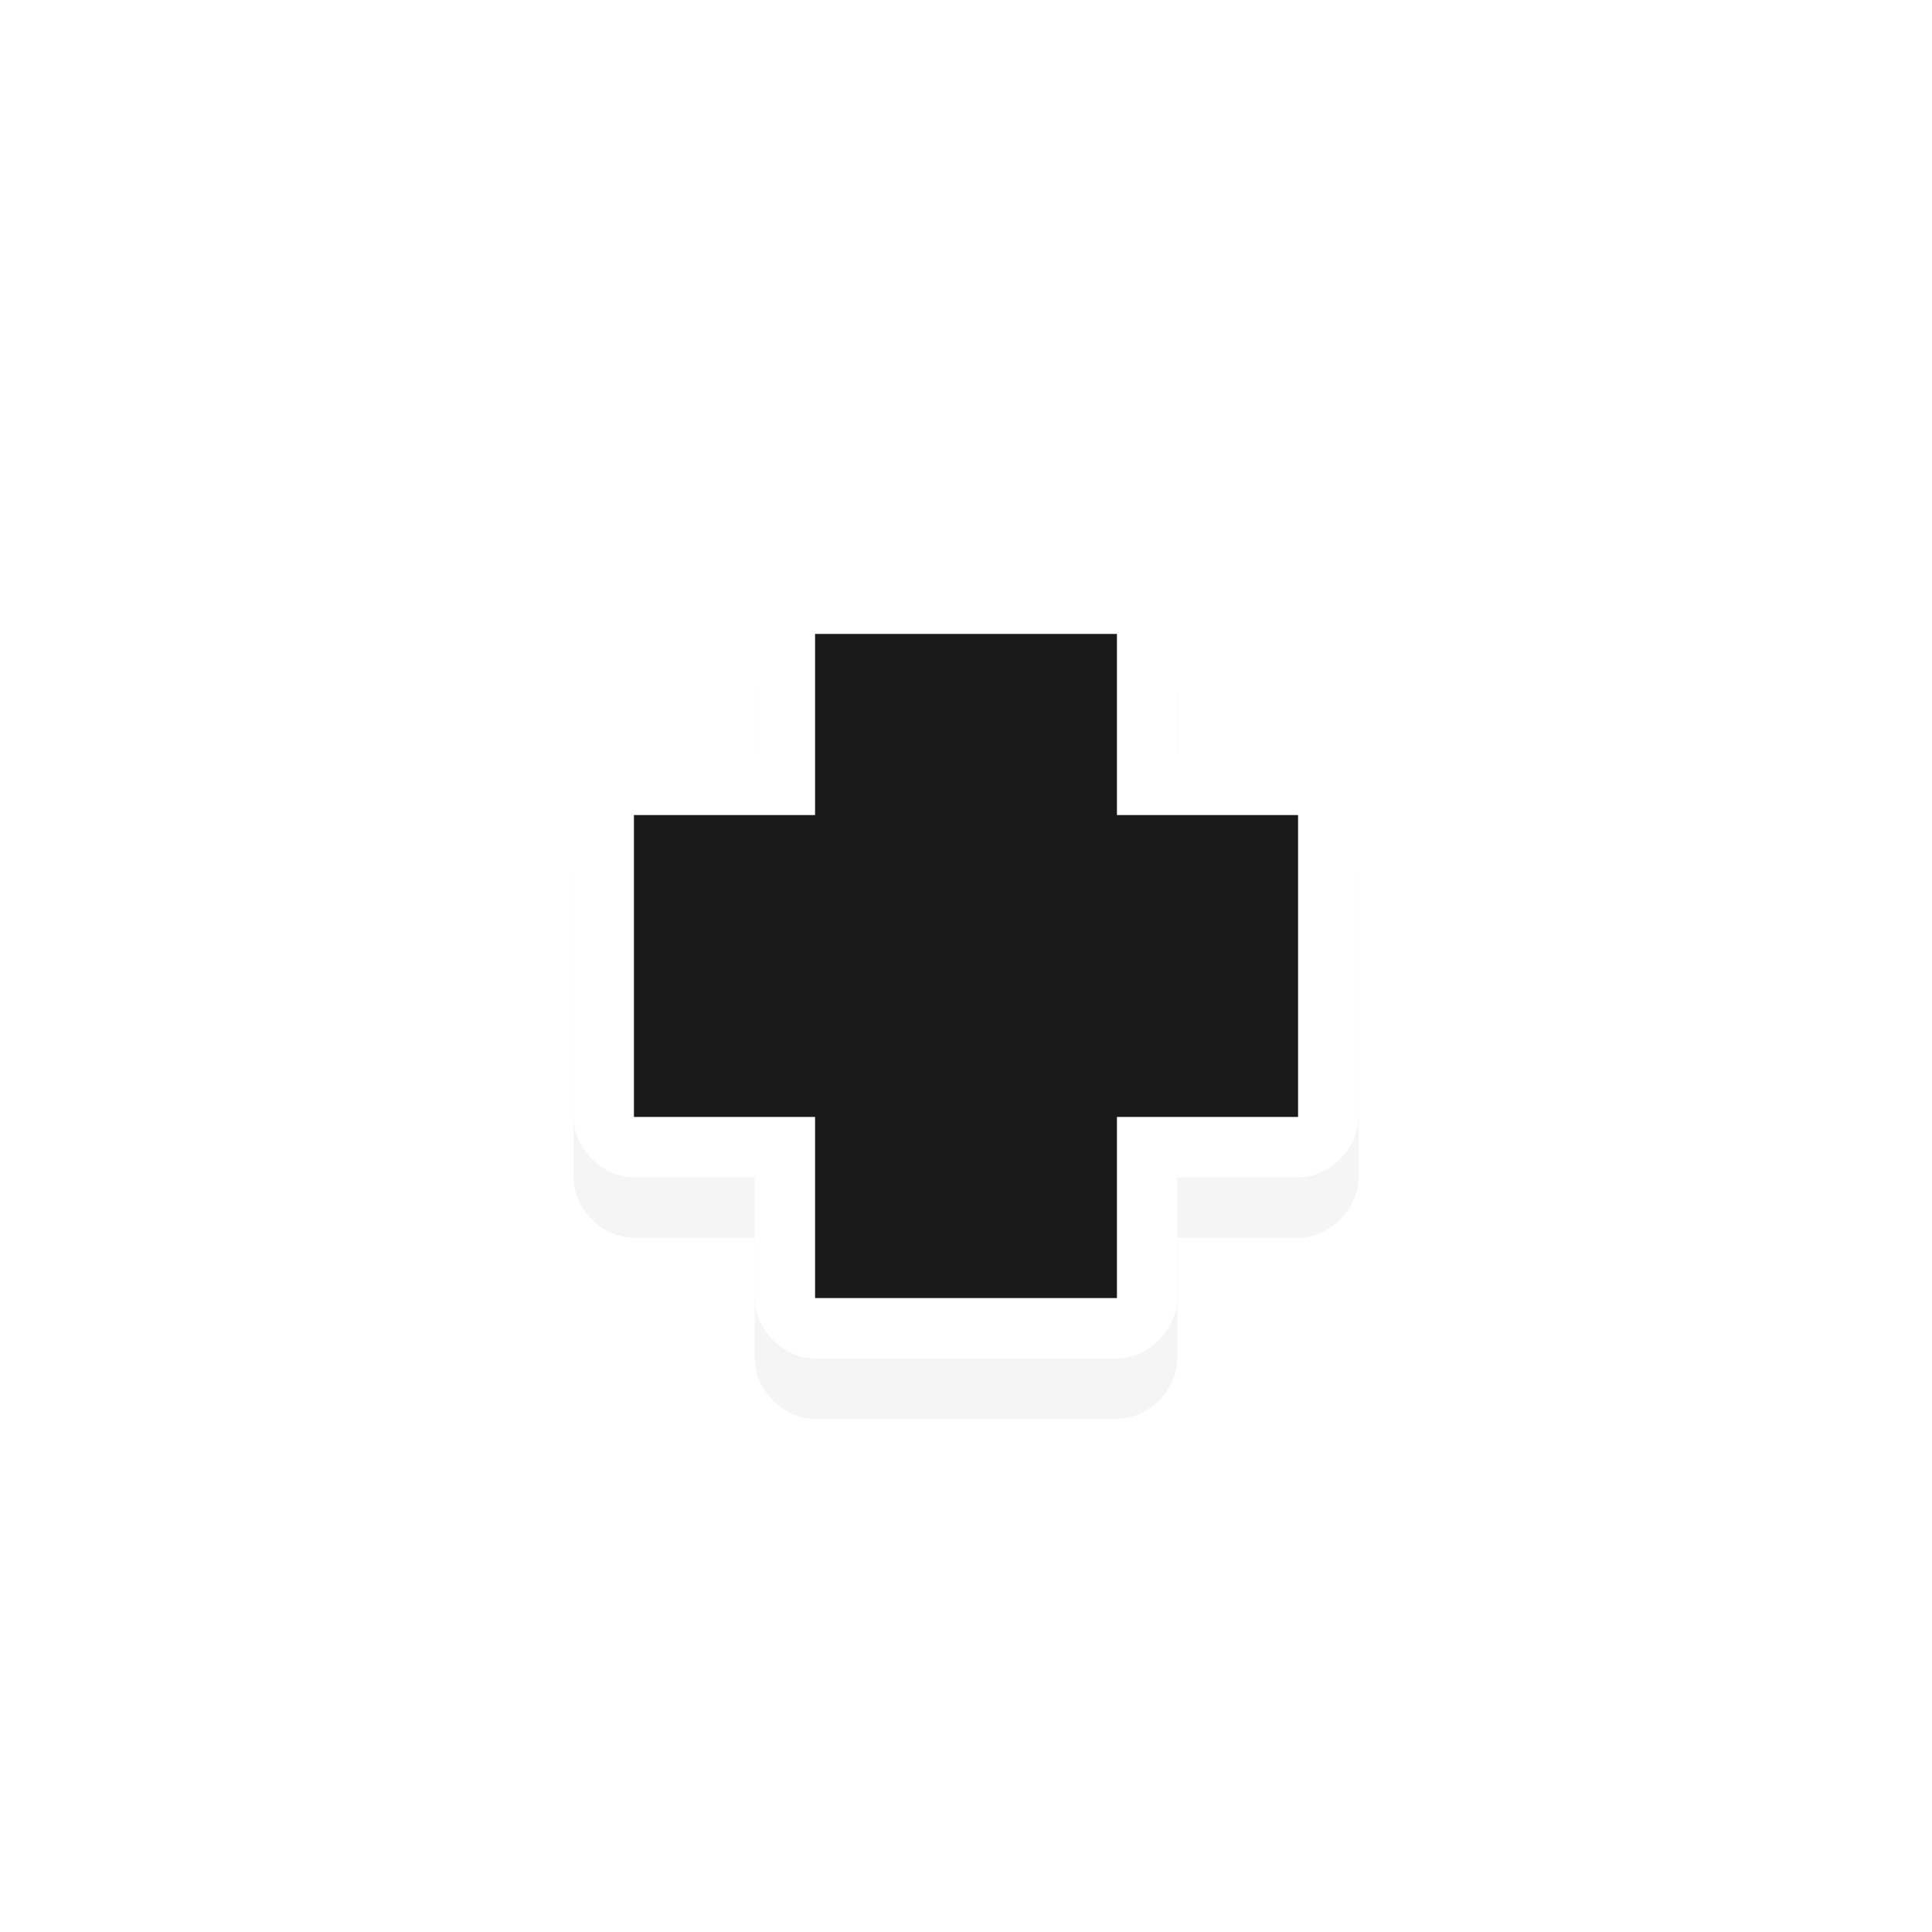 <?xml version="1.0" encoding="UTF-8" standalone="no"?>
<svg
   xmlns:dc="http://purl.org/dc/elements/1.1/"
   xmlns:cc="http://creativecommons.org/ns#"
   xmlns:rdf="http://www.w3.org/1999/02/22-rdf-syntax-ns#"
   xmlns:svg="http://www.w3.org/2000/svg"
   xmlns="http://www.w3.org/2000/svg"
   xmlns:sodipodi="http://sodipodi.sourceforge.net/DTD/sodipodi-0.dtd"
   xmlns:inkscape="http://www.inkscape.org/namespaces/inkscape"
   width="32px"
   height="32px"
   viewBox="0 0 24 24"
   version="1.1"
   id="svg2"
   inkscape:version="0.92.2pre0 (973e216, 2017-07-25)"
   sodipodi:docname="cell.svg">
  <sodipodi:namedview
     pagecolor="#ffffff"
     bordercolor="#666666"
     borderopacity="1"
     objecttolerance="10"
     gridtolerance="10"
     guidetolerance="10"
     inkscape:pageopacity="0"
     inkscape:pageshadow="2"
     inkscape:window-width="1366"
     inkscape:window-height="701"
     id="namedview238"
     showgrid="true"
     inkscape:zoom="10.429825"
     inkscape:cx="-10.001869"
     inkscape:cy="10.802993"
     inkscape:window-x="0"
     inkscape:window-y="0"
     inkscape:window-maximized="1"
     inkscape:current-layer="svg2">
    <inkscape:grid
       type="xygrid"
       id="grid4246" />
  </sodipodi:namedview>
  <defs
     id="defs4">
    <filter
       style="color-interpolation-filters:sRGB"
       height="1.444"
       y="-0.222"
       width="1.444"
       x="-0.222"
       id="filter8318"
       inkscape:collect="always">
      <feGaussianBlur
         id="feGaussianBlur8320"
         stdDeviation="1.203"
         inkscape:collect="always" />
    </filter>
  </defs>
  <path
     id="rect6496-1-9"
     d="m 6.699,2.887 c -0.458,0.087 -0.821,0.533 -0.812,1 v 2 h -2 c -0.524,5e-5 -1,0.476 -1,1 v 5 c 5e-5,0.524 0.476,1 1,1 h 2 v 2 c 5e-5,0.524 0.476,1 1,1 h 5 c 0.524,-5e-5 1,-0.476 1,-1 v -2 h 2 c 0.524,-5e-5 1,-0.476 1,-1 V 6.887 c -5e-5,-0.524 -0.476,-1 -1,-1 h -2 v -2 c -5e-5,-0.524 -0.476,-1 -1,-1 H 6.886 c -0.031,-10e-4 -0.062,-10e-4 -0.094,0 -0.031,-10e-4 -0.062,-10e-4 -0.094,0 z"
     style="color:#000000;font-style:normal;font-variant:normal;font-weight:normal;font-stretch:normal;font-size:medium;line-height:normal;font-family:Sans;-inkscape-font-specification:Sans;text-indent:0;text-align:start;text-decoration:none;text-decoration-line:none;letter-spacing:normal;word-spacing:normal;text-transform:none;writing-mode:lr-tb;direction:ltr;baseline-shift:baseline;text-anchor:start;display:inline;overflow:visible;visibility:visible;opacity:0.2;fill:#000000;fill-opacity:1;fill-rule:nonzero;stroke:none;stroke-width:2;marker:none;filter:url(#filter8318);enable-background:accumulate"
     inkscape:connector-curvature="0"
     sodipodi:nodetypes="cccccccccccccccccccccccc"
     transform="matrix(0.75,0,0,0.75,4.96,5.71)" />
  <path
     id="rect6496-1"
     d="m 9.984,7.125 c -0.344,0.066 -0.616,0.4 -0.609,0.75 v 1.5 h -1.5 c -0.393,3.75e-5 -0.75,0.357 -0.75,0.75 v 3.75 c 3.8e-5,0.393 0.357,0.75 0.75,0.75 h 1.5 v 1.5 c 3.8e-5,0.393 0.357,0.75 0.75,0.75 h 3.75 c 0.393,-3.8e-5 0.75,-0.357 0.75,-0.75 v -1.5 h 1.5 c 0.393,-3.8e-5 0.75,-0.357 0.75,-0.75 v -3.75 c -3.7e-5,-0.393 -0.357,-0.75 -0.75,-0.75 h -1.5 v -1.5 c -3.7e-5,-0.393 -0.357,-0.75 -0.75,-0.75 h -3.75 c -0.023,-7.5e-4 -0.047,-7.5e-4 -0.07,0 -0.023,-7.5e-4 -0.047,-7.5e-4 -0.07,0 z"
     style="color:#000000;font-style:normal;font-variant:normal;font-weight:normal;font-stretch:normal;font-size:medium;line-height:normal;font-family:Sans;-inkscape-font-specification:Sans;text-indent:0;text-align:start;text-decoration:none;text-decoration-line:none;letter-spacing:normal;word-spacing:normal;text-transform:none;writing-mode:lr-tb;direction:ltr;baseline-shift:baseline;text-anchor:start;display:inline;overflow:visible;visibility:visible;fill:#ffffff;fill-opacity:1;fill-rule:nonzero;stroke:none;stroke-width:1.5;marker:none;enable-background:accumulate"
     inkscape:connector-curvature="0"
     sodipodi:nodetypes="cccccccccccccccccccccccc" />
  <path
     id="rect6496"
     d="M 10.125,7.875 V 10.125 H 7.875 v 3.75 H 10.125 v 2.25 h 3.75 v -2.25 h 2.25 v -3.75 h -2.25 V 7.875 Z"
     style="display:inline;fill:#1a1a1a;fill-opacity:1;stroke:none;stroke-width:0.75"
     inkscape:connector-curvature="0"
     sodipodi:nodetypes="ccccccccccccc" />
</svg>
